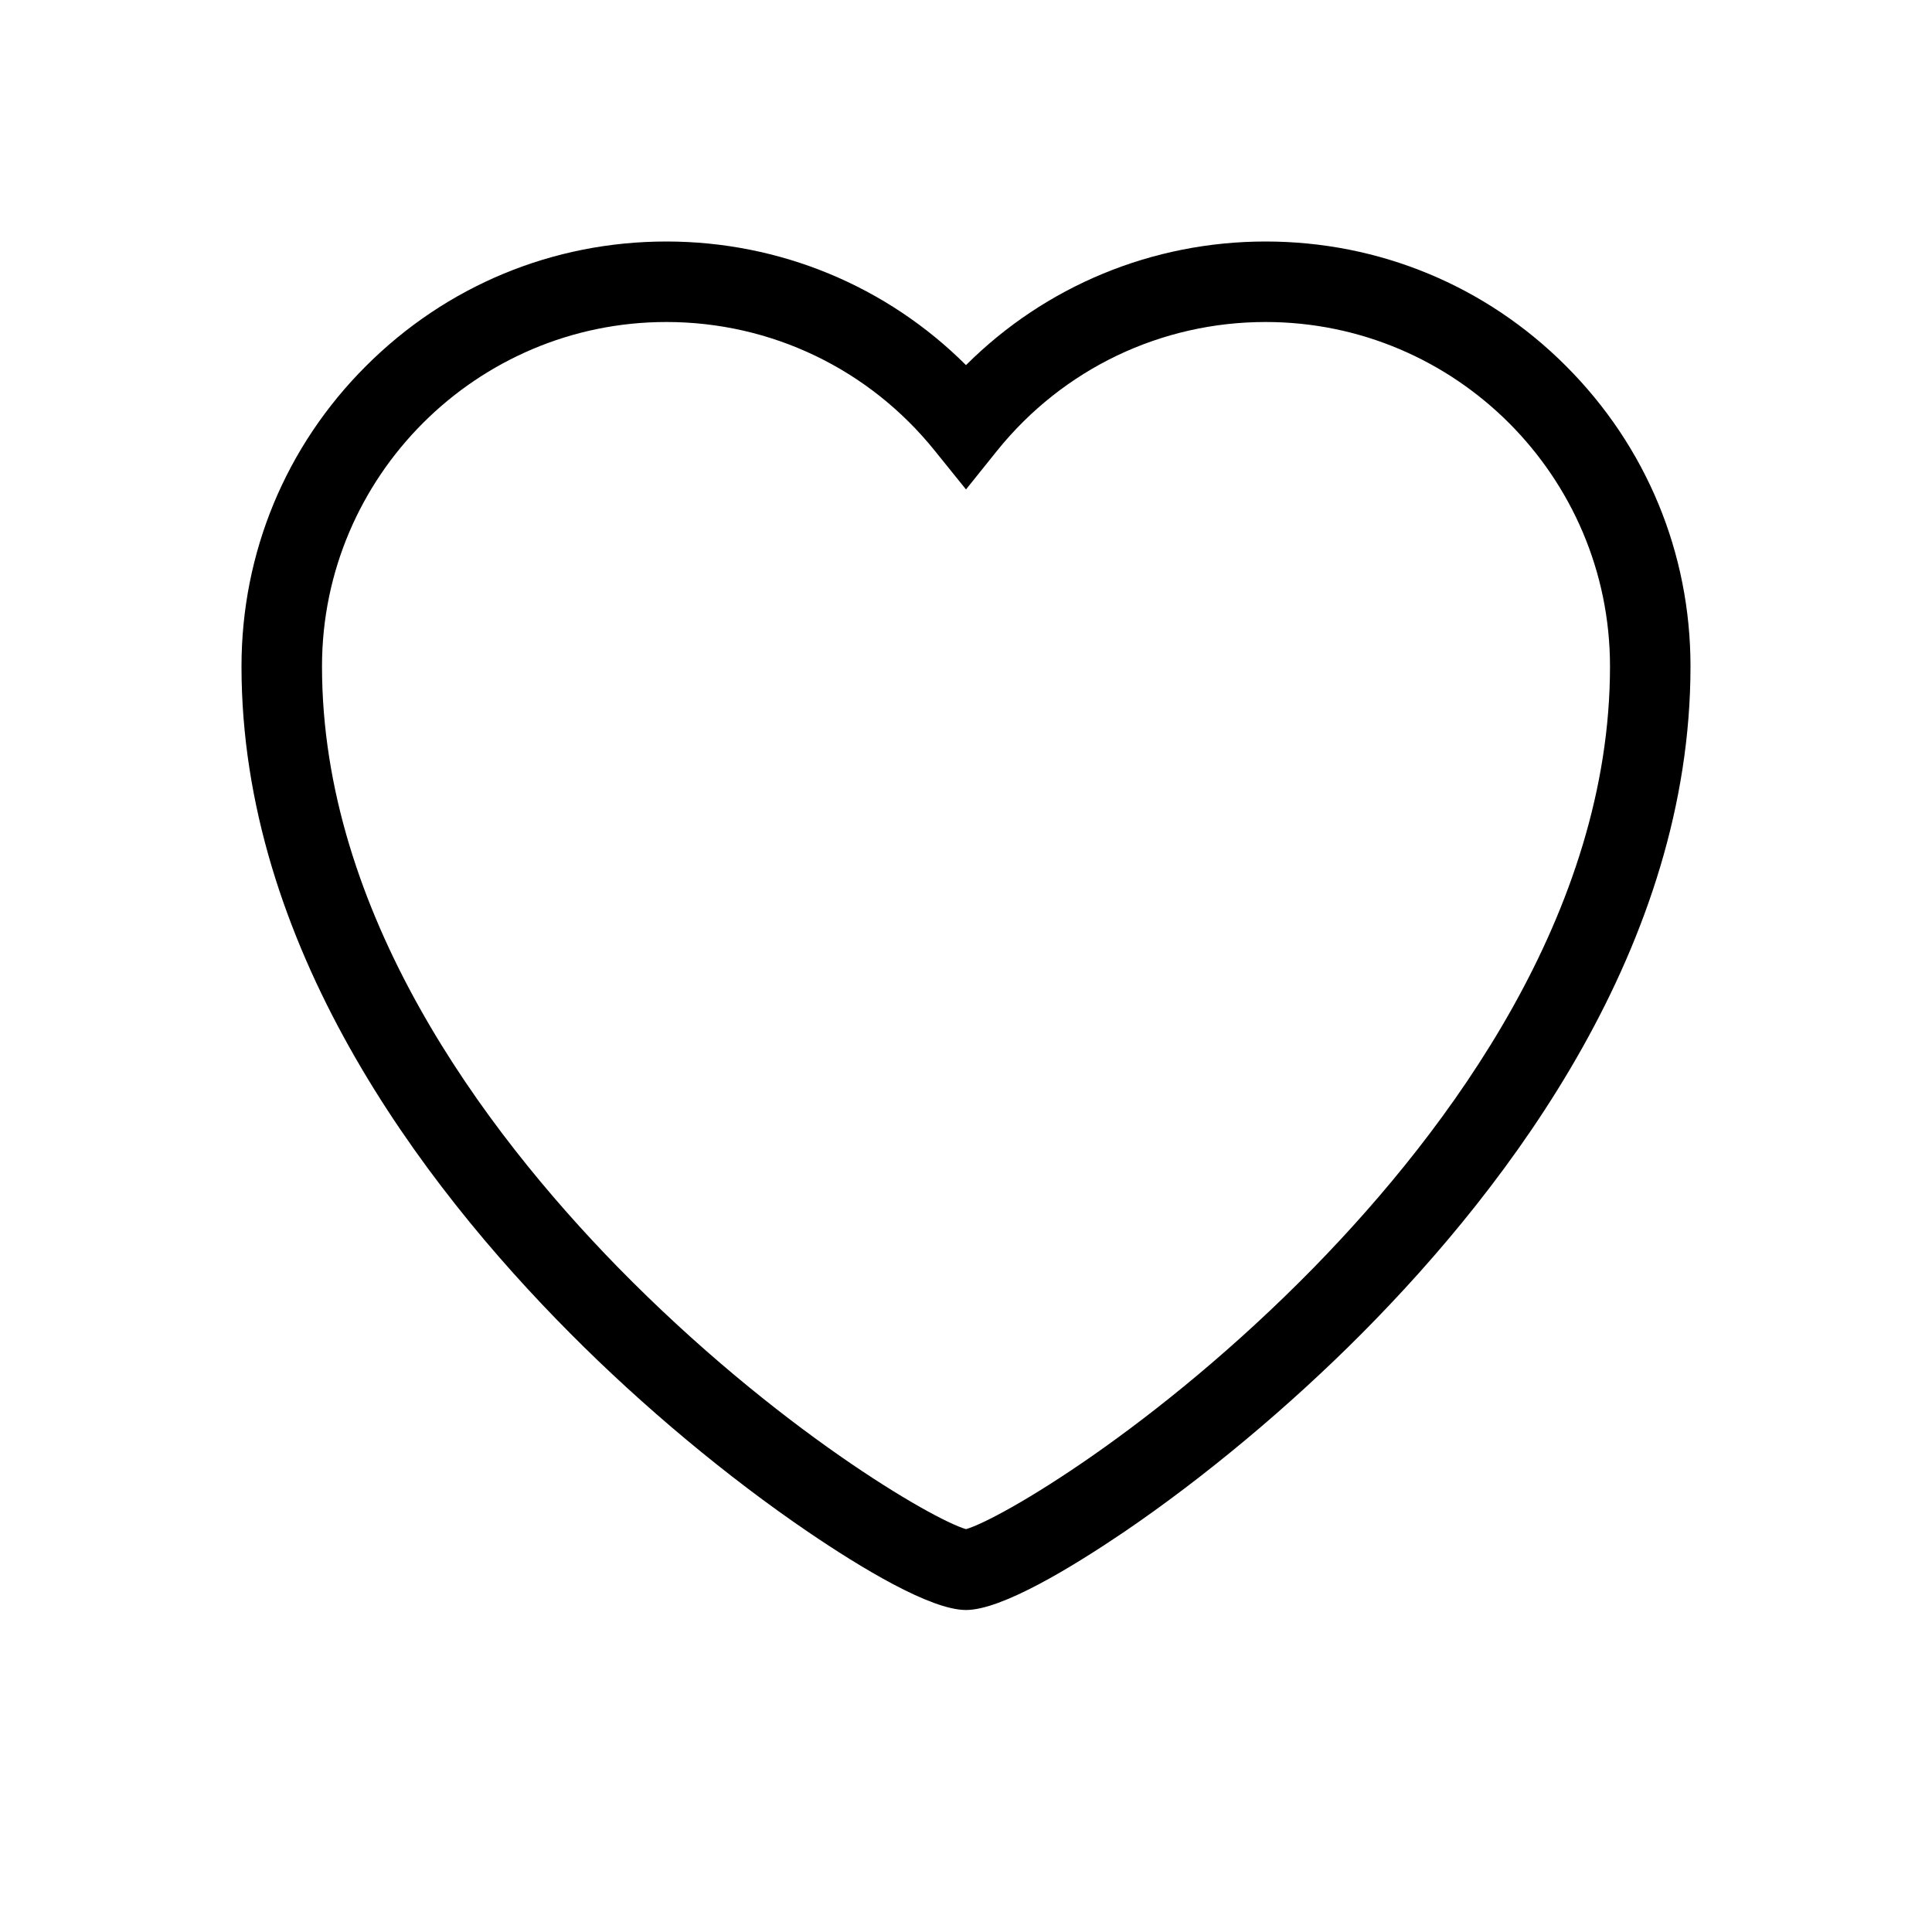 <?xml version="1.0" standalone="no"?><!DOCTYPE svg PUBLIC "-//W3C//DTD SVG 1.1//EN" "http://www.w3.org/Graphics/SVG/1.1/DTD/svg11.dtd"><svg t="1603972798204" class="icon" viewBox="0 0 1024 1024" version="1.1" xmlns="http://www.w3.org/2000/svg" p-id="3075" xmlns:xlink="http://www.w3.org/1999/xlink" width="200" height="200"><defs><style type="text/css"></style></defs><path d="M512 853.333c-18.868 0-55.846-22.471-83.627-41.339-42.667-29.013-87.514-66.37-126.104-105.244C222.815 626.916 128 500.717 128 353.185c0-60.113 23.419-116.717 65.991-159.194 42.572-42.572 99.081-65.991 159.194-65.991 60.113 0 116.812 23.609 158.815 65.517 42.003-41.908 98.702-65.517 158.815-65.517 60.113 0 116.717 23.419 159.194 65.991 42.572 42.572 65.991 99.081 65.991 159.194 0 147.532-94.815 273.73-174.27 353.659-38.684 38.874-83.437 76.231-126.104 105.244-27.781 18.773-64.759 41.244-83.627 41.244z m1.327-42.572z m-2.655 0zM353.185 170.667C252.587 170.667 170.667 252.587 170.667 353.185c0 130.655 85.333 245.286 156.824 318.483C411.496 757.476 494.554 805.452 512 810.477c17.446-4.93 100.504-53.001 184.51-138.809C768 598.471 853.333 483.84 853.333 353.185 853.333 252.587 771.413 170.667 670.815 170.667c-55.467 0-107.33 24.841-142.222 68.077L512 259.413l-16.593-20.575c-34.892-43.33-86.756-68.172-142.222-68.172z" p-id="3076"></path></svg>